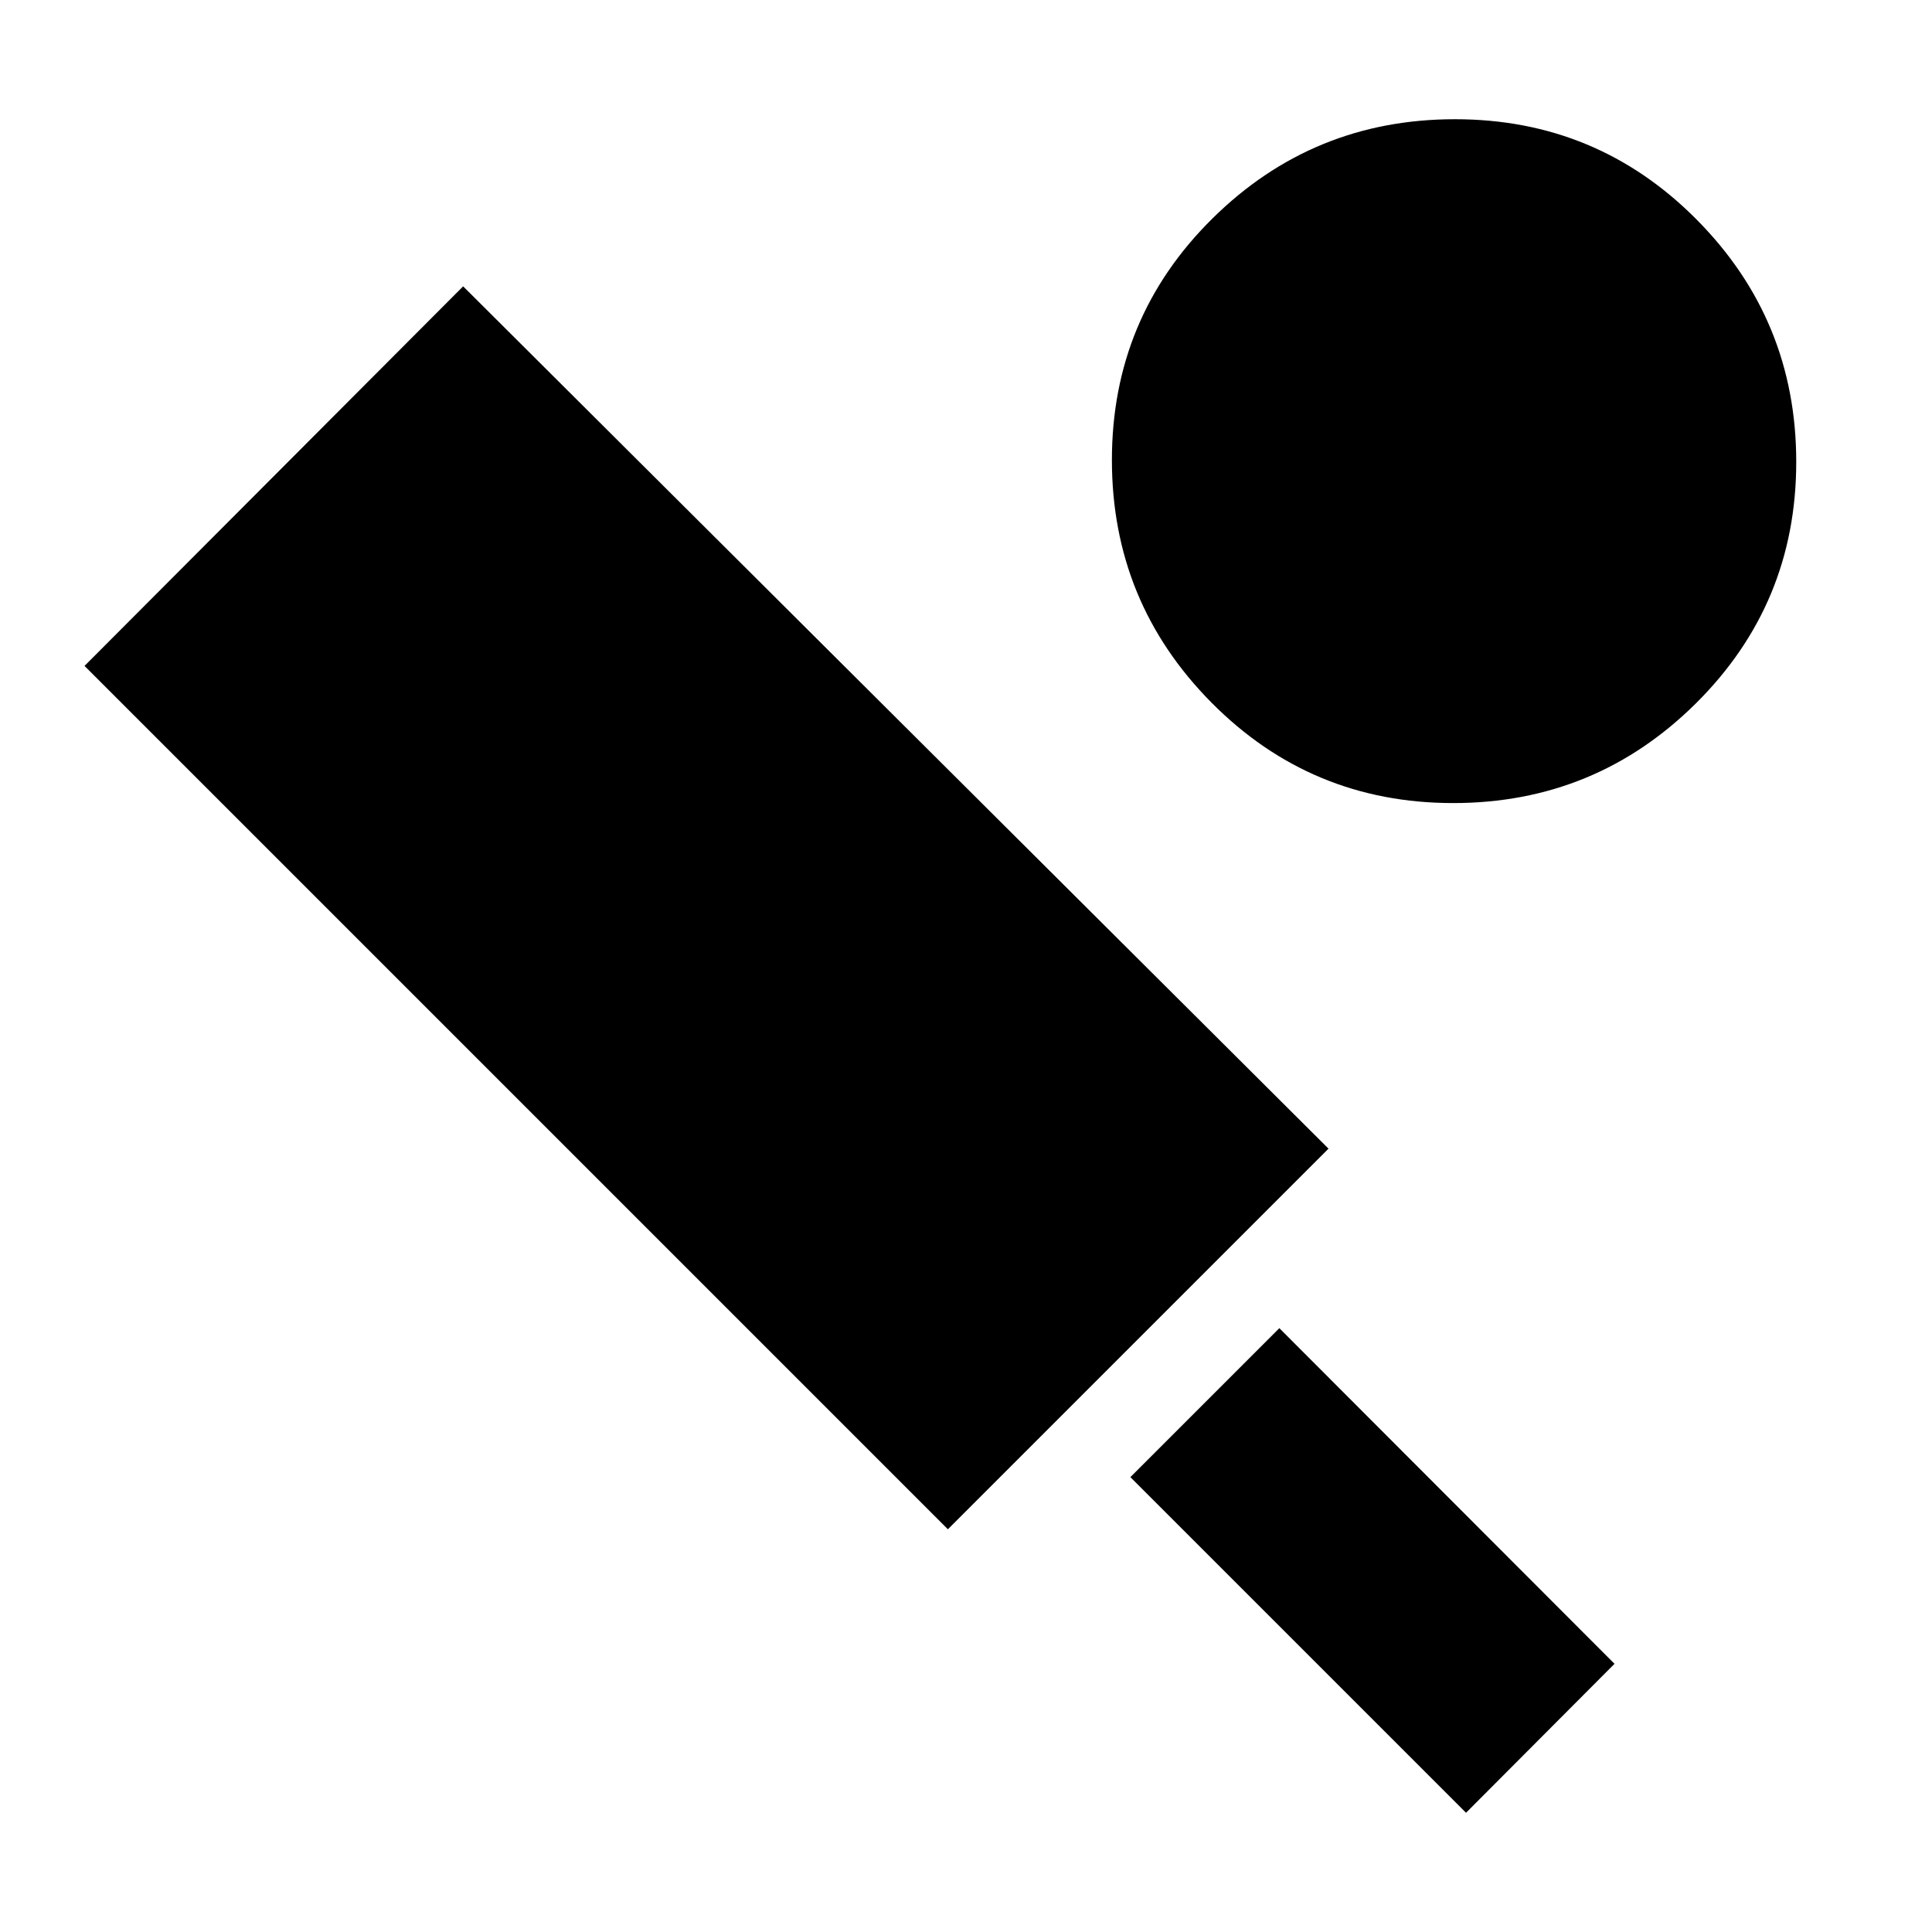 <svg xmlns="http://www.w3.org/2000/svg" height="20" viewBox="0 -960 960 960" width="20"><path d="m471-200.11-429-429 188.13-188.61 430 428.48L471-200.11ZM728.46-59.24 561.67-226.02l74.03-74.02 166.54 166.78-73.78 74.02Zm-6.38-501.72q-70.62 0-120.1-49.92-49.48-49.92-49.48-120.54t49.92-119.98q49.92-49.36 120.54-49.36t120.1 49.87q49.48 49.87 49.48 120.42 0 70.55-49.92 120.03-49.92 49.48-120.54 49.48Z"/></svg>